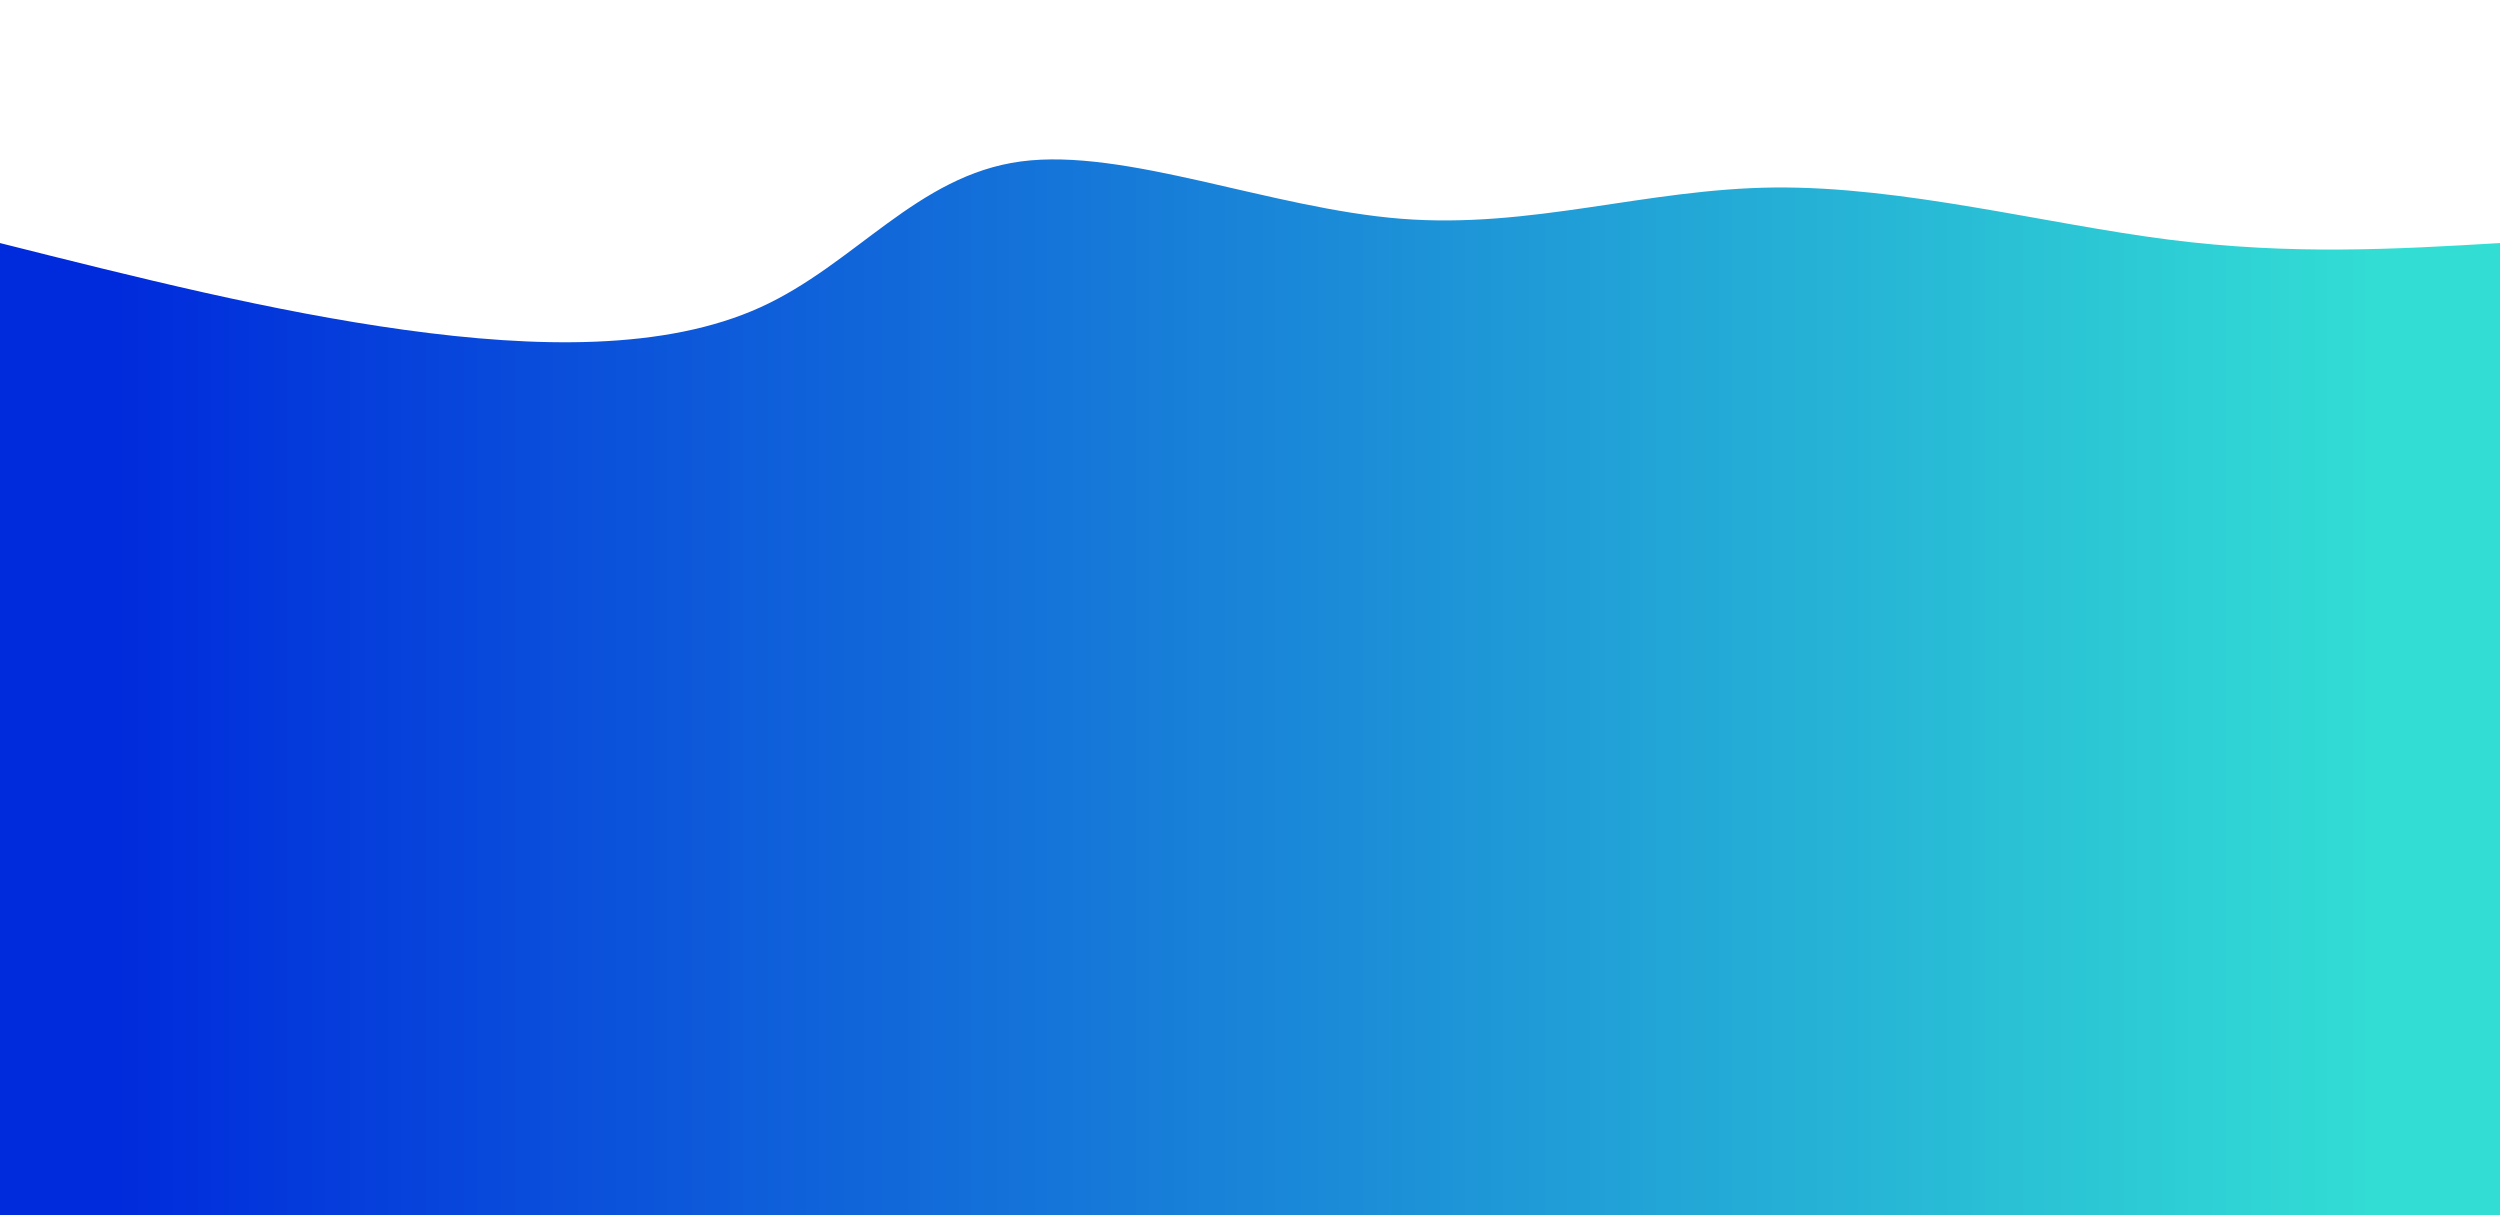 <svg width="100%" height="100%" id="svg" viewBox="0 0 1440 700" xmlns="http://www.w3.org/2000/svg" class="transition duration-300 ease-in-out delay-150"><defs><linearGradient id="gradient" x1="0%" y1="50%" x2="100%" y2="50%"><stop offset="5%" stop-color="#002bdc44"></stop><stop offset="95%" stop-color="#32ded444"></stop></linearGradient></defs><path d="M 0,700 C 0,700 0,140 0,140 C 78.392,159.731 156.785,179.463 233,190 C 309.215,200.537 383.254,201.88 438,177 C 492.746,152.12 528.2,101.015 588,93 C 647.8,84.985 731.946,120.058 807,126 C 882.054,131.942 948.014,108.754 1022,108 C 1095.986,107.246 1177.996,128.928 1249,138 C 1320.004,147.072 1380.002,143.536 1440,140 C 1440,140 1440,700 1440,700 Z" stroke="none" stroke-width="0" fill="url(#gradient)" class="transition-all duration-300 ease-in-out delay-150 path-0"></path><defs><linearGradient id="gradient" x1="0%" y1="50%" x2="100%" y2="50%"><stop offset="5%" stop-color="#002bdc66"></stop><stop offset="95%" stop-color="#32ded466"></stop></linearGradient></defs><path d="M 0,700 C 0,700 0,280 0,280 C 69.386,256.399 138.773,232.798 209,241 C 279.227,249.202 350.295,289.206 409,303 C 467.705,316.794 514.048,304.379 585,289 C 655.952,273.621 751.513,255.28 829,247 C 906.487,238.72 965.9,240.502 1028,238 C 1090.1,235.498 1154.886,228.714 1224,235 C 1293.114,241.286 1366.557,260.643 1440,280 C 1440,280 1440,700 1440,700 Z" stroke="none" stroke-width="0" fill="url(#gradient)" class="transition-all duration-300 ease-in-out delay-150 path-1"></path><defs><linearGradient id="gradient" x1="0%" y1="50%" x2="100%" y2="50%"><stop offset="5%" stop-color="#002bdc88"></stop><stop offset="95%" stop-color="#32ded488"></stop></linearGradient></defs><path d="M 0,700 C 0,700 0,420 0,420 C 61.237,429.39 122.473,438.78 196,422 C 269.527,405.22 355.343,362.271 426,372 C 496.657,381.729 552.154,444.137 619,452 C 685.846,459.863 764.041,413.18 831,402 C 897.959,390.82 953.681,415.144 1019,436 C 1084.319,456.856 1159.234,474.245 1231,471 C 1302.766,467.755 1371.383,443.878 1440,420 C 1440,420 1440,700 1440,700 Z" stroke="none" stroke-width="0" fill="url(#gradient)" class="transition-all duration-300 ease-in-out delay-150 path-2"></path><defs><linearGradient id="gradient" x1="0%" y1="50%" x2="100%" y2="50%"><stop offset="5%" stop-color="#002bdcff"></stop><stop offset="95%" stop-color="#32ded4ff"></stop></linearGradient></defs><path d="M 0,700 C 0,700 0,560 0,560 C 65.735,572.849 131.471,585.698 205,574 C 278.529,562.302 359.852,526.056 419,526 C 478.148,525.944 515.123,562.079 583,567 C 650.877,571.921 749.658,545.628 833,550 C 916.342,554.372 984.246,589.408 1038,606 C 1091.754,622.592 1131.358,620.741 1196,610 C 1260.642,599.259 1350.321,579.63 1440,560 C 1440,560 1440,700 1440,700 Z" stroke="none" stroke-width="0" fill="url(#gradient)" class="transition-all duration-300 ease-in-out delay-150 path-3"></path></svg>